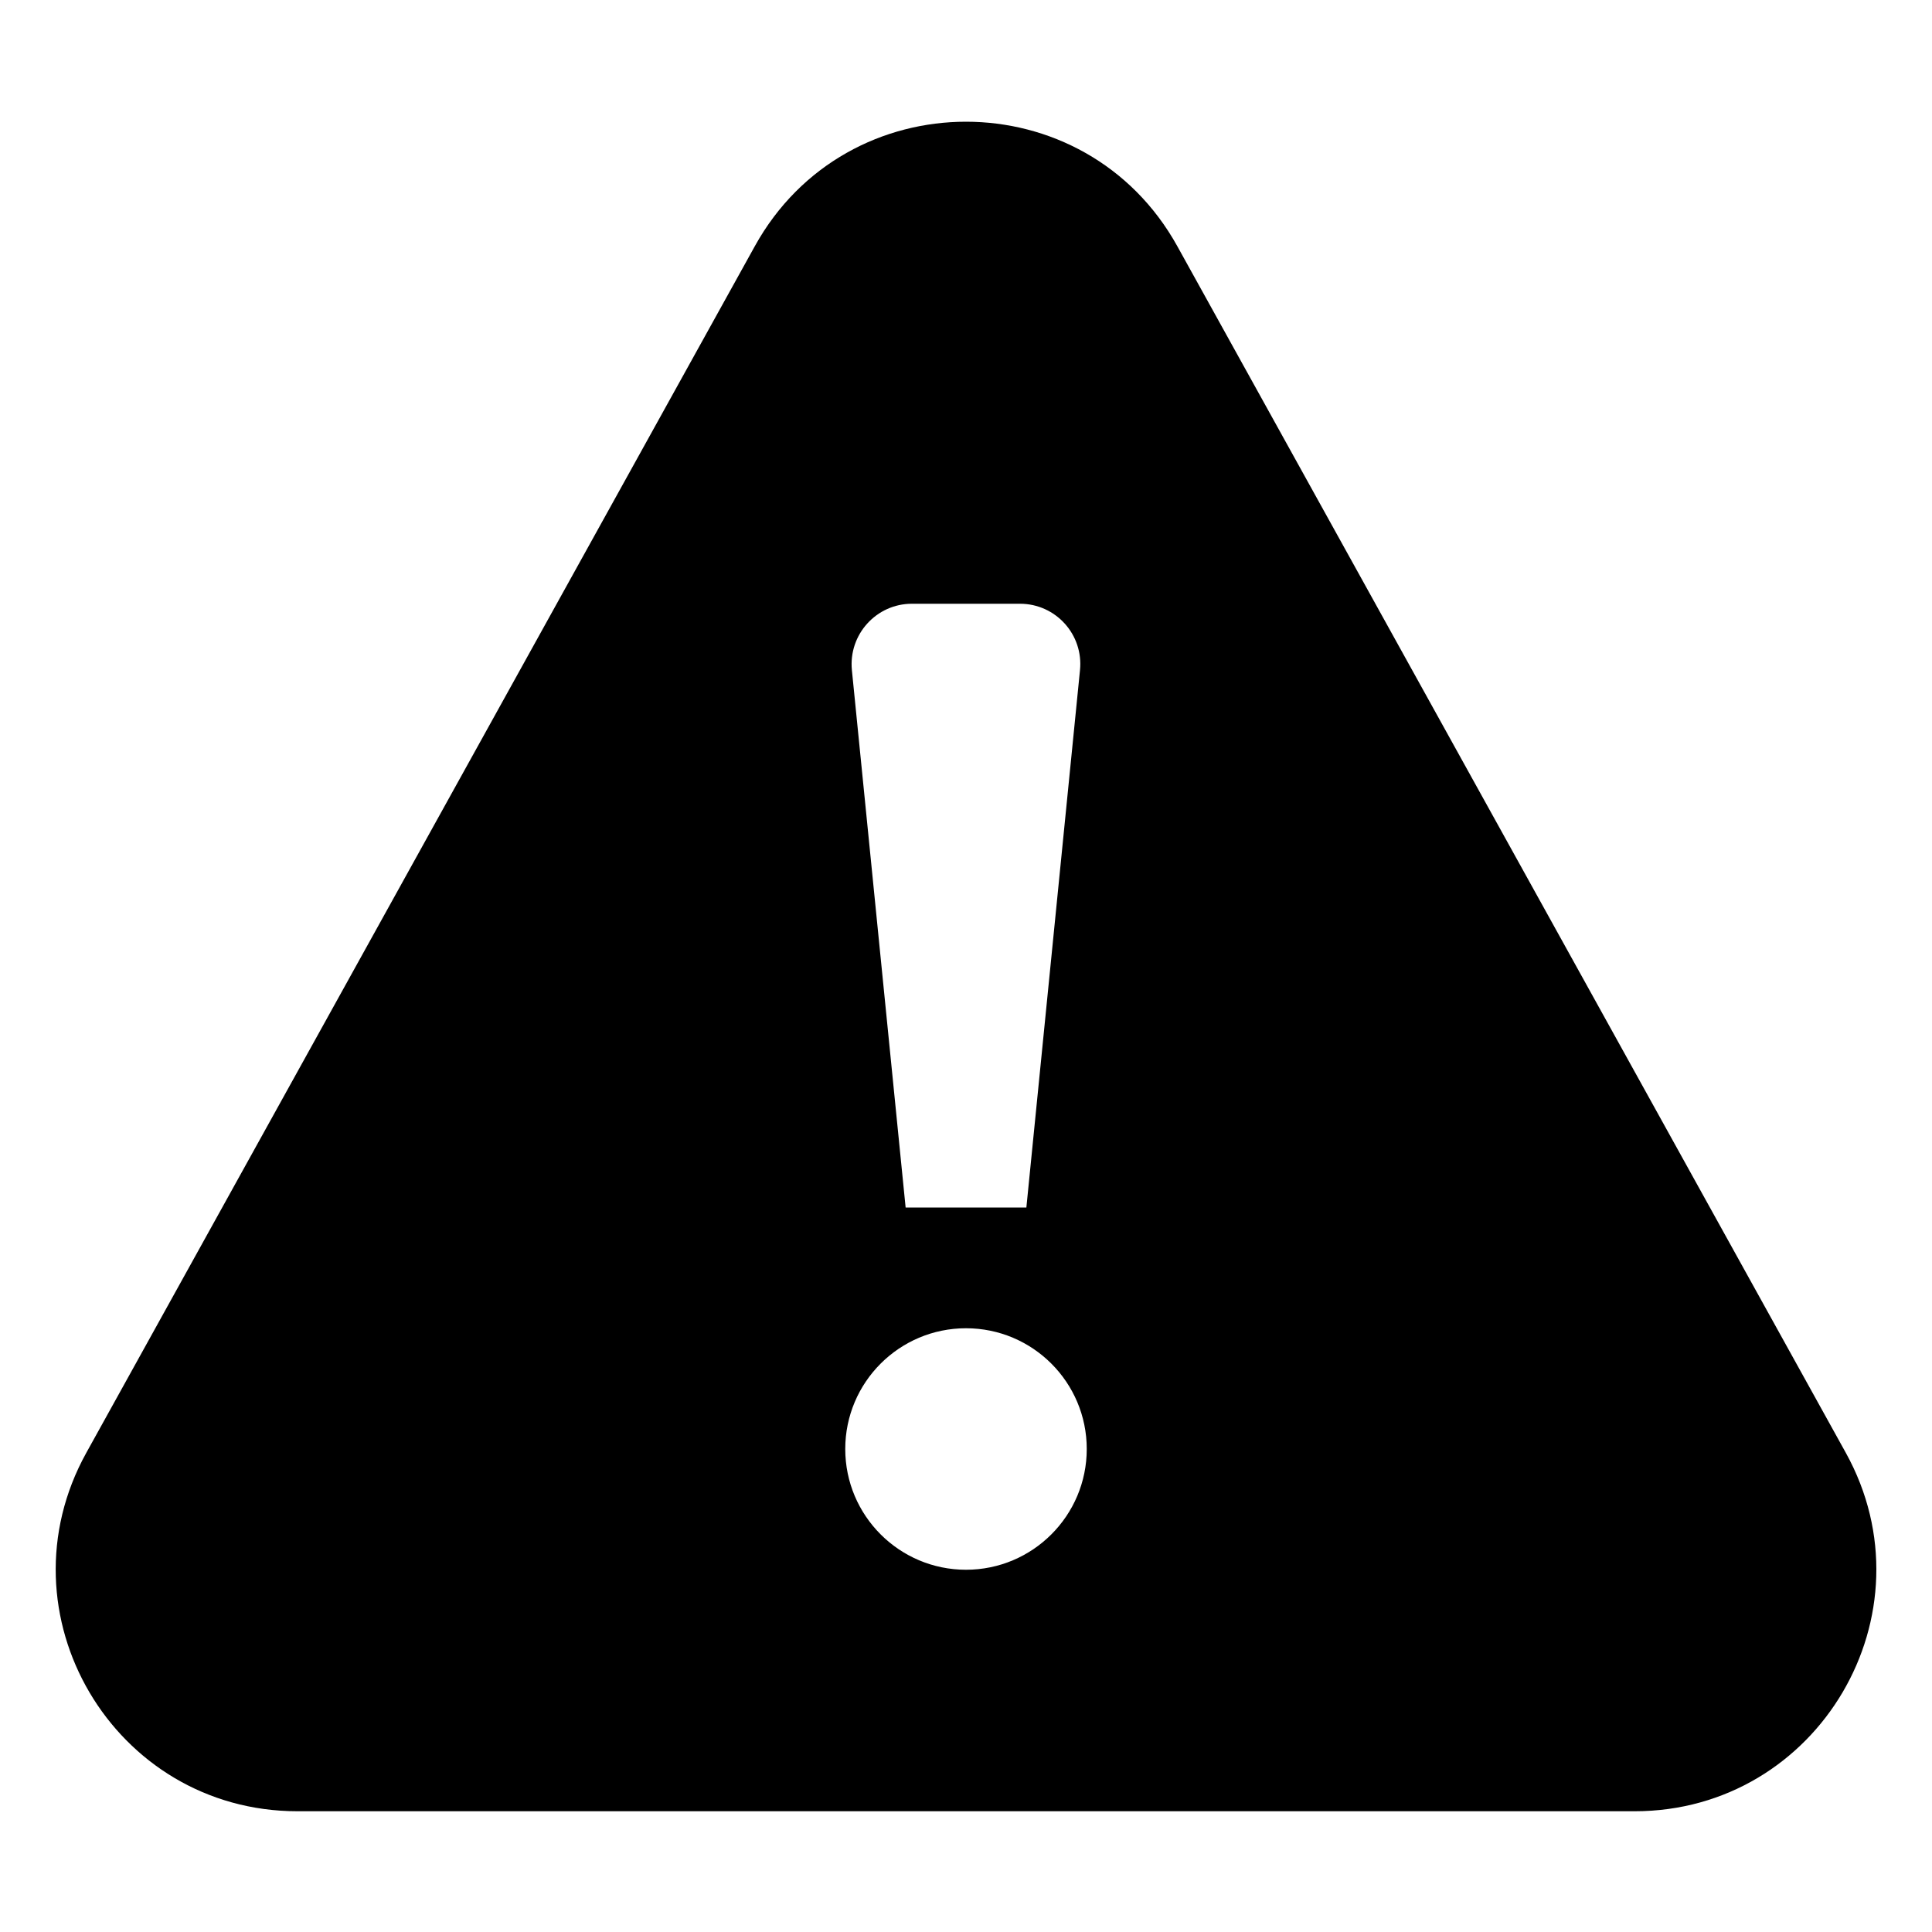 <?xml version="1.0" encoding="utf-8"?>
<!-- Generator: Adobe Illustrator 25.1.0, SVG Export Plug-In . SVG Version: 6.00 Build 0)  -->
<svg version="1.1" xmlns="http://www.w3.org/2000/svg" xmlns:xlink="http://www.w3.org/1999/xlink" x="0px" y="0px"
	 viewBox="0 0 16 16" enable-background="new 0 0 16 16" xml:space="preserve">
<g class="icon-color">
	<path d="M15.286,12.031l-5.536-9.992C9.369,1.352,8.684,1.008,8,1.008
		S6.631,1.352,6.251,2.039l-5.536,9.992C-0.024,13.364,0.94,15,2.464,15h11.073
		C15.06,15,16.024,13.364,15.286,12.031z M7.552,5h0.895
		c0.296,0,0.527,0.255,0.497,0.55L8.5,10h-1L7.055,5.55C7.026,5.255,7.257,5,7.552,5
		z M8,13c-0.552,0-1-0.448-1-1s0.448-1,1-1s1,0.448,1,1S8.552,13,8,13z"/>
</g>
</svg>
